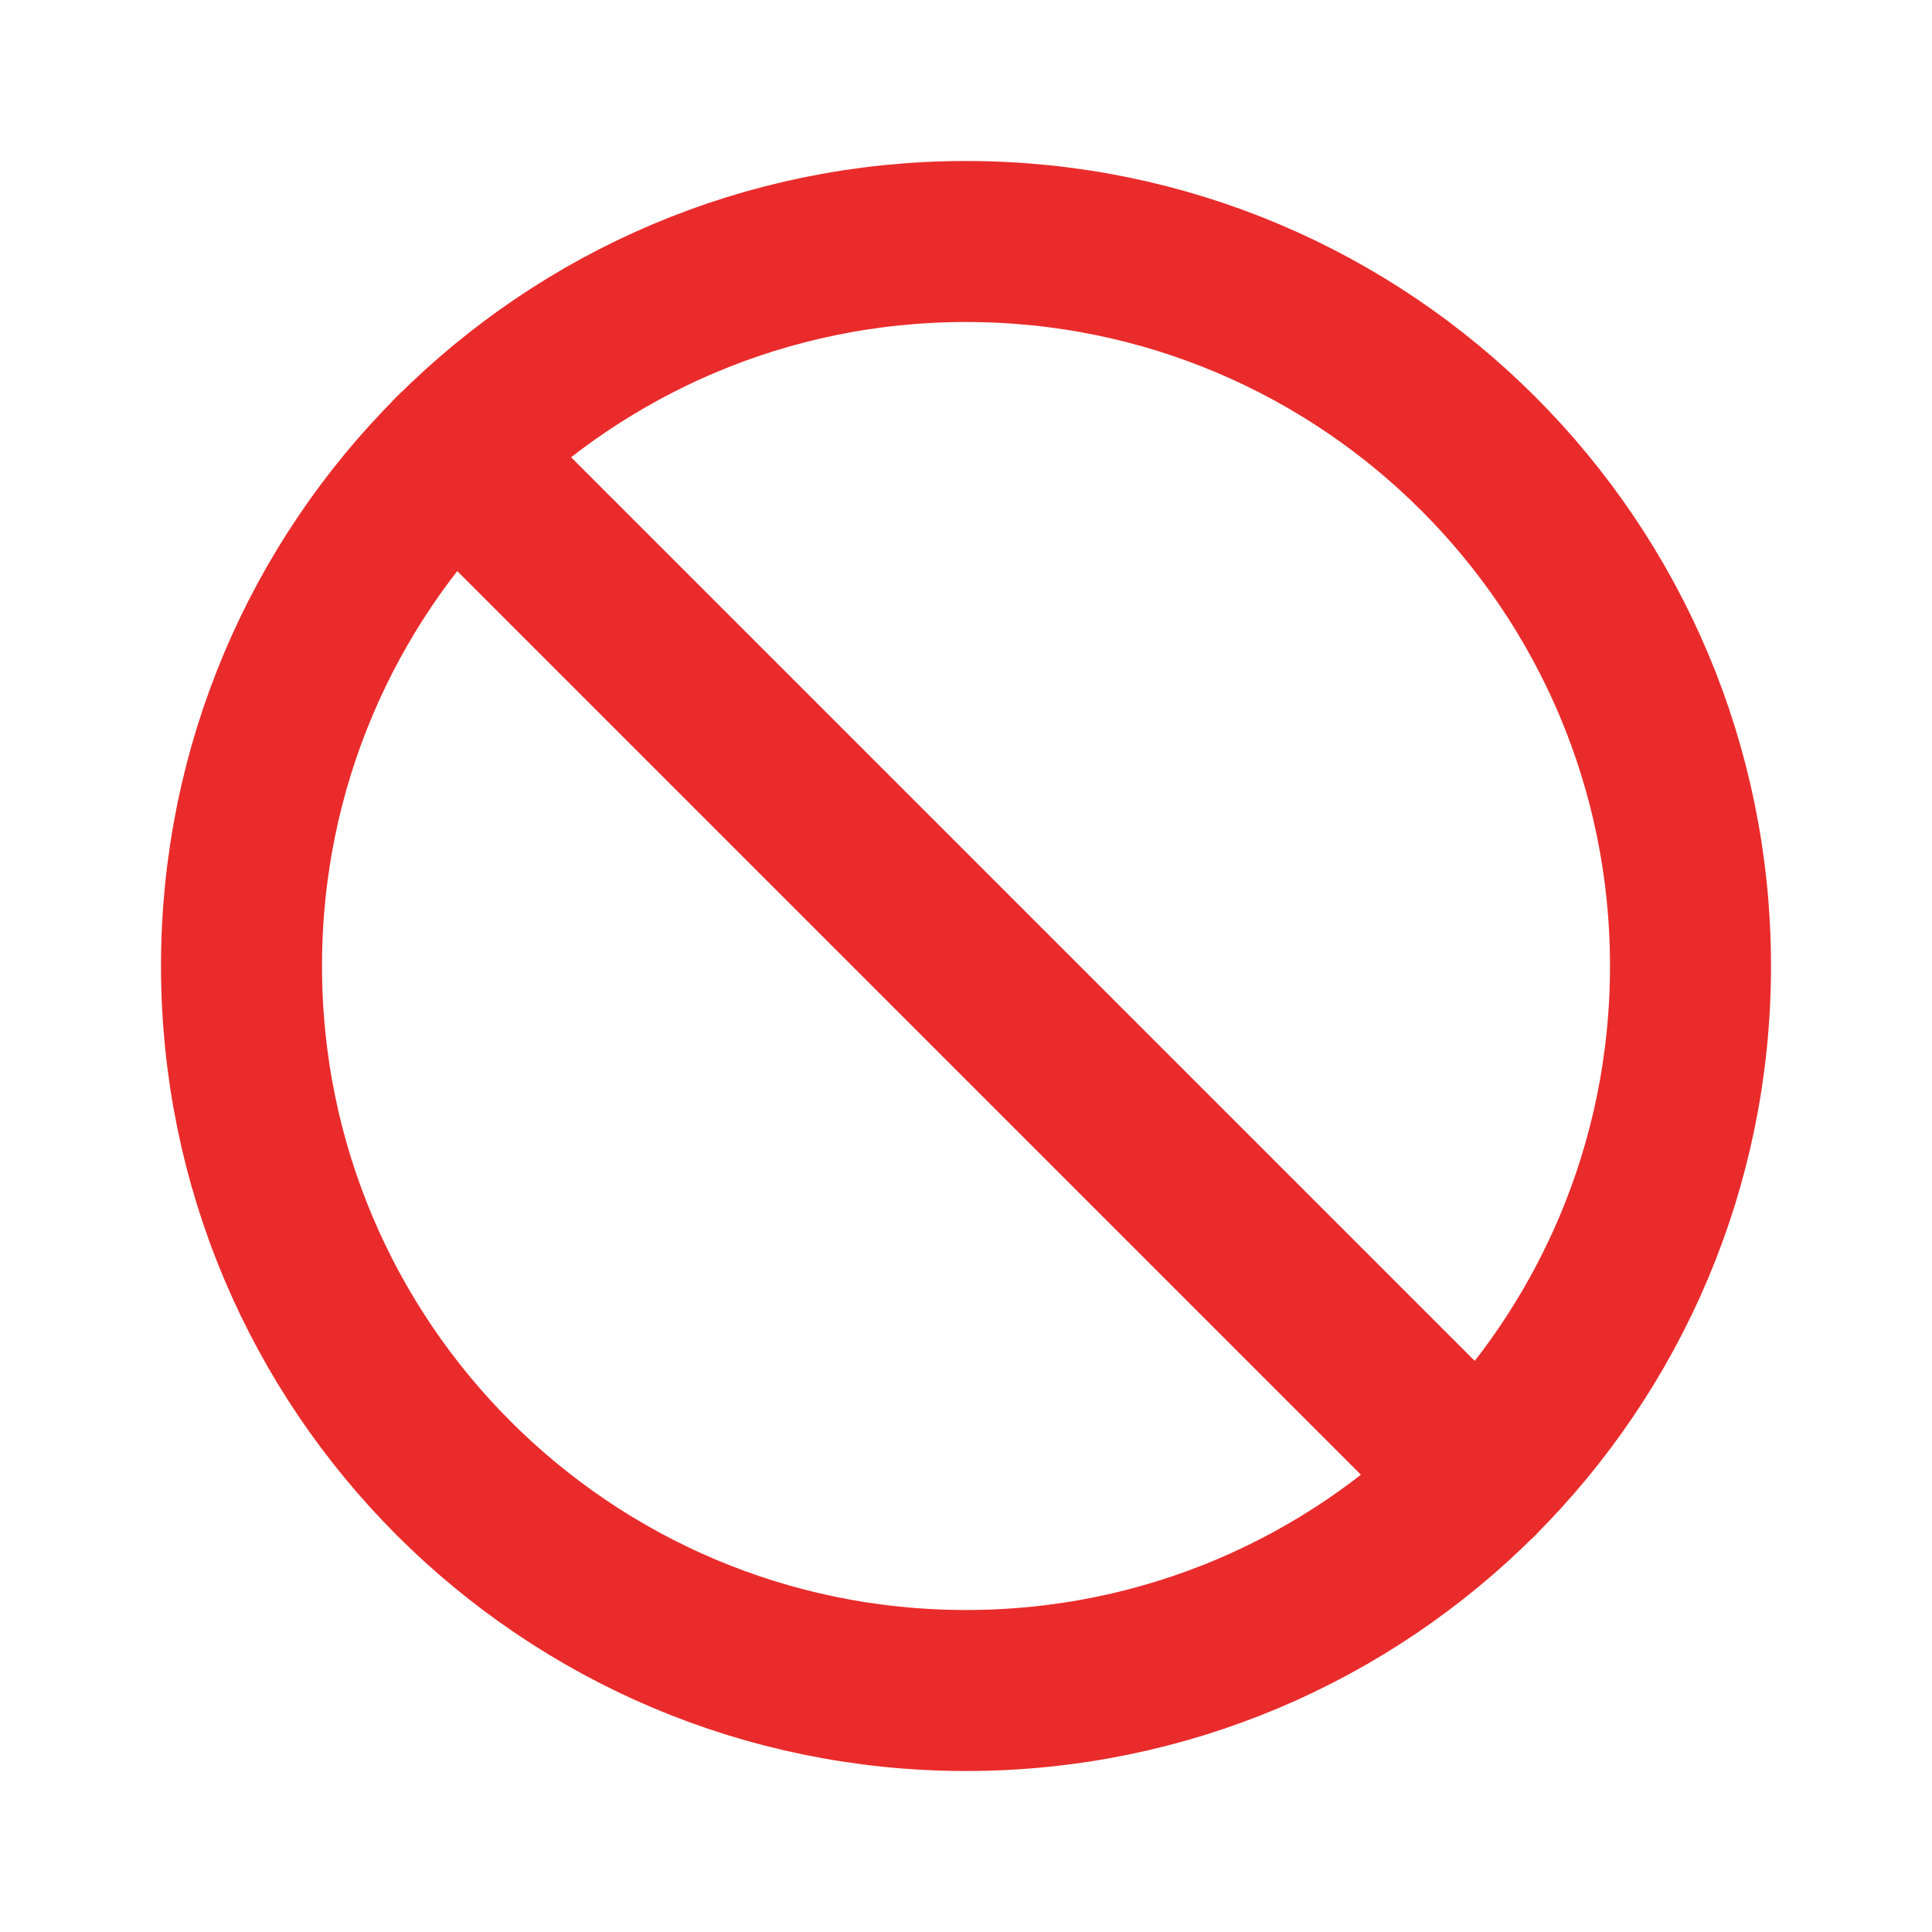 <svg width="24" height="24" viewBox="0 0 24 24" fill="none" xmlns="http://www.w3.org/2000/svg">
<g clip-path="url(#clip0_173_493)">
<path d="M21 12C21 14.485 19.993 16.735 18.364 18.364C16.735 19.993 14.485 21 12 21C7.029 21 3 16.971 3 12C3 9.515 4.007 7.265 5.636 5.636C7.265 4.007 9.515 3 12 3C16.971 3 21 7.029 21 12Z" stroke="#EA2B2B" stroke-width="2" stroke-linecap="round" stroke-linejoin="round"/>
<path d="M5.636 5.636L18.364 18.364" stroke="#EA2B2B" stroke-width="2" stroke-linecap="round" stroke-linejoin="round"/>
</g>
<defs>
<clipPath id="clip0_173_493">
<rect width="24" height="24" fill="white"/>
</clipPath>
</defs>
</svg>
